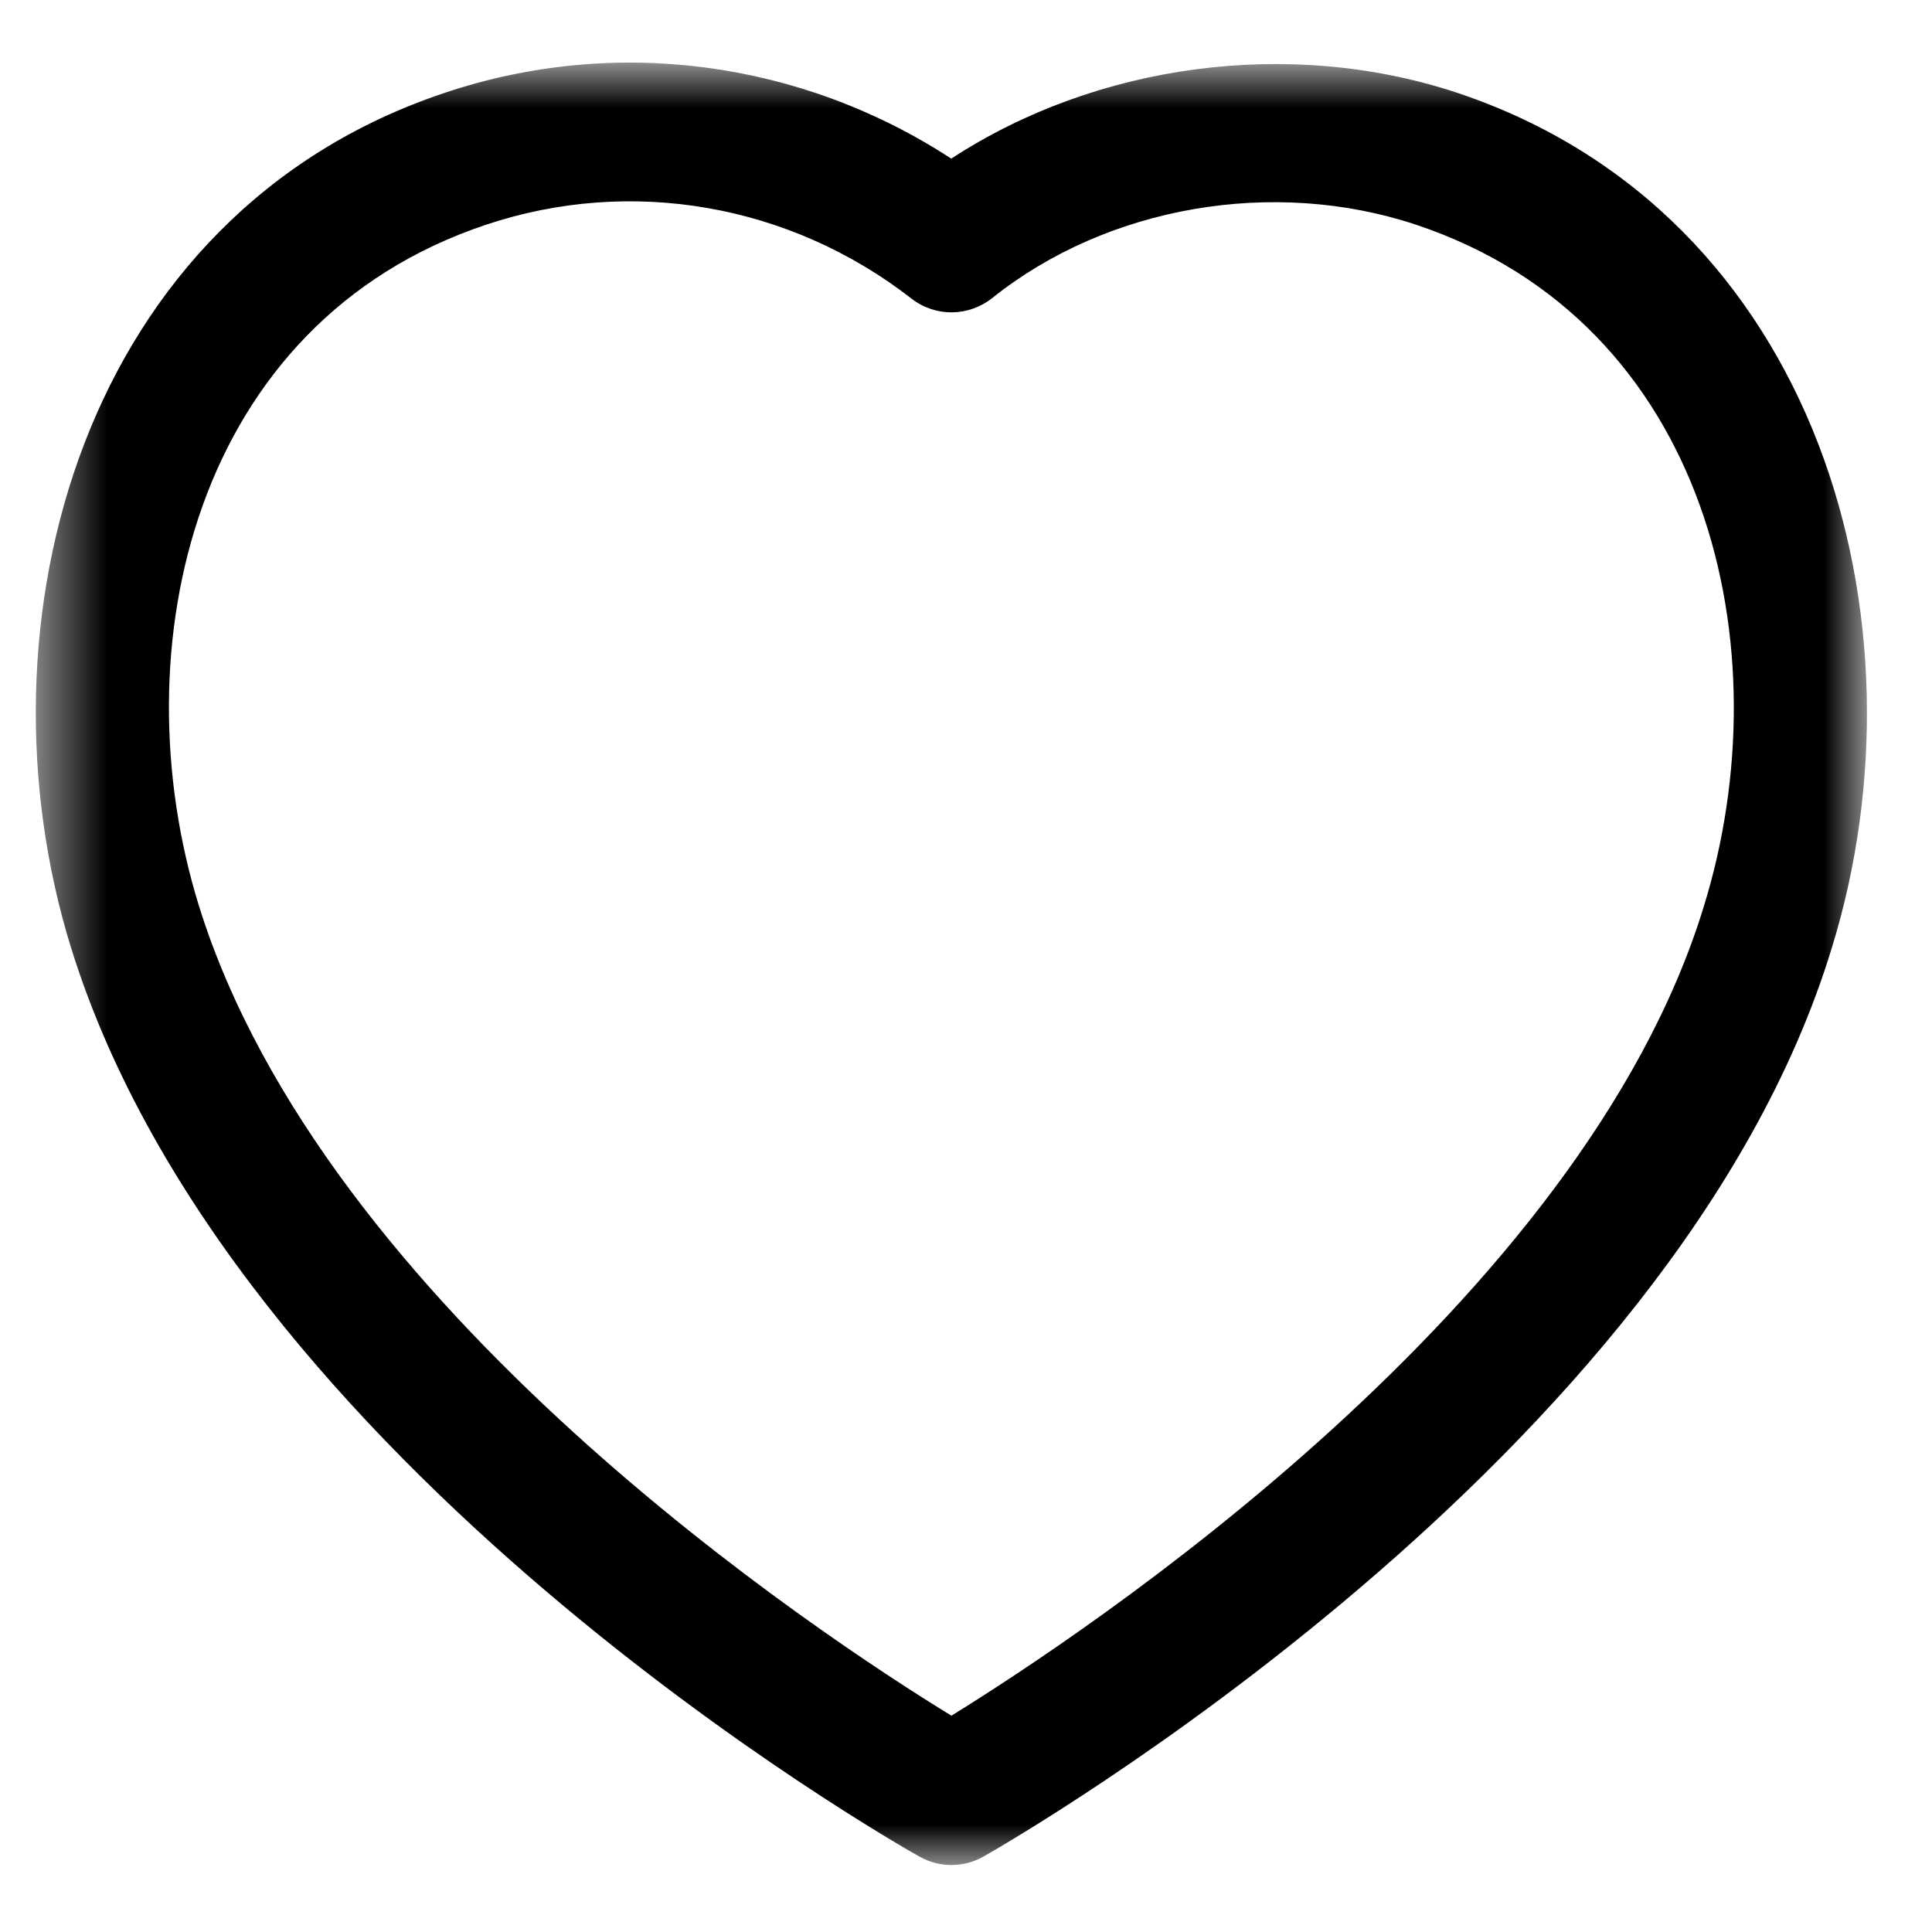 <svg width="27" height="27" viewBox="0 0 27 27" fill="none" xmlns="http://www.w3.org/2000/svg">
<mask id="mask0_1858_4077" style="mask-type:luminance" maskUnits="userSpaceOnUse" x="0" y="0" width="27" height="27">
<path fill-rule="evenodd" clip-rule="evenodd" d="M0.5 0.875H26.091V26.064H0.5V0.875Z" fill="white"/>
</mask>
<g mask="url(#mask0_1858_4077)">
<path fill-rule="evenodd" clip-rule="evenodd" d="M2.78 12.659C4.532 18.293 11.456 22.849 13.296 23.977C15.142 22.837 22.116 18.231 23.812 12.664C24.926 9.066 23.892 4.507 19.785 3.139C17.795 2.479 15.474 2.881 13.871 4.162C13.536 4.429 13.071 4.434 12.734 4.17C11.036 2.851 8.819 2.465 6.797 3.139C2.696 4.506 1.666 9.064 2.78 12.659M13.297 26.064C13.142 26.064 12.989 26.025 12.849 25.946C12.457 25.726 3.241 20.476 0.995 13.251C0.994 13.251 0.994 13.249 0.994 13.249C-0.416 8.7 1.154 2.983 6.222 1.295C8.602 0.499 11.196 0.849 13.294 2.217C15.326 0.889 18.026 0.523 20.359 1.295C25.432 2.986 27.007 8.701 25.599 13.249C23.425 20.392 14.141 25.72 13.747 25.944C13.607 26.024 13.452 26.064 13.297 26.064" fill="black"/>
</g>
</svg>
